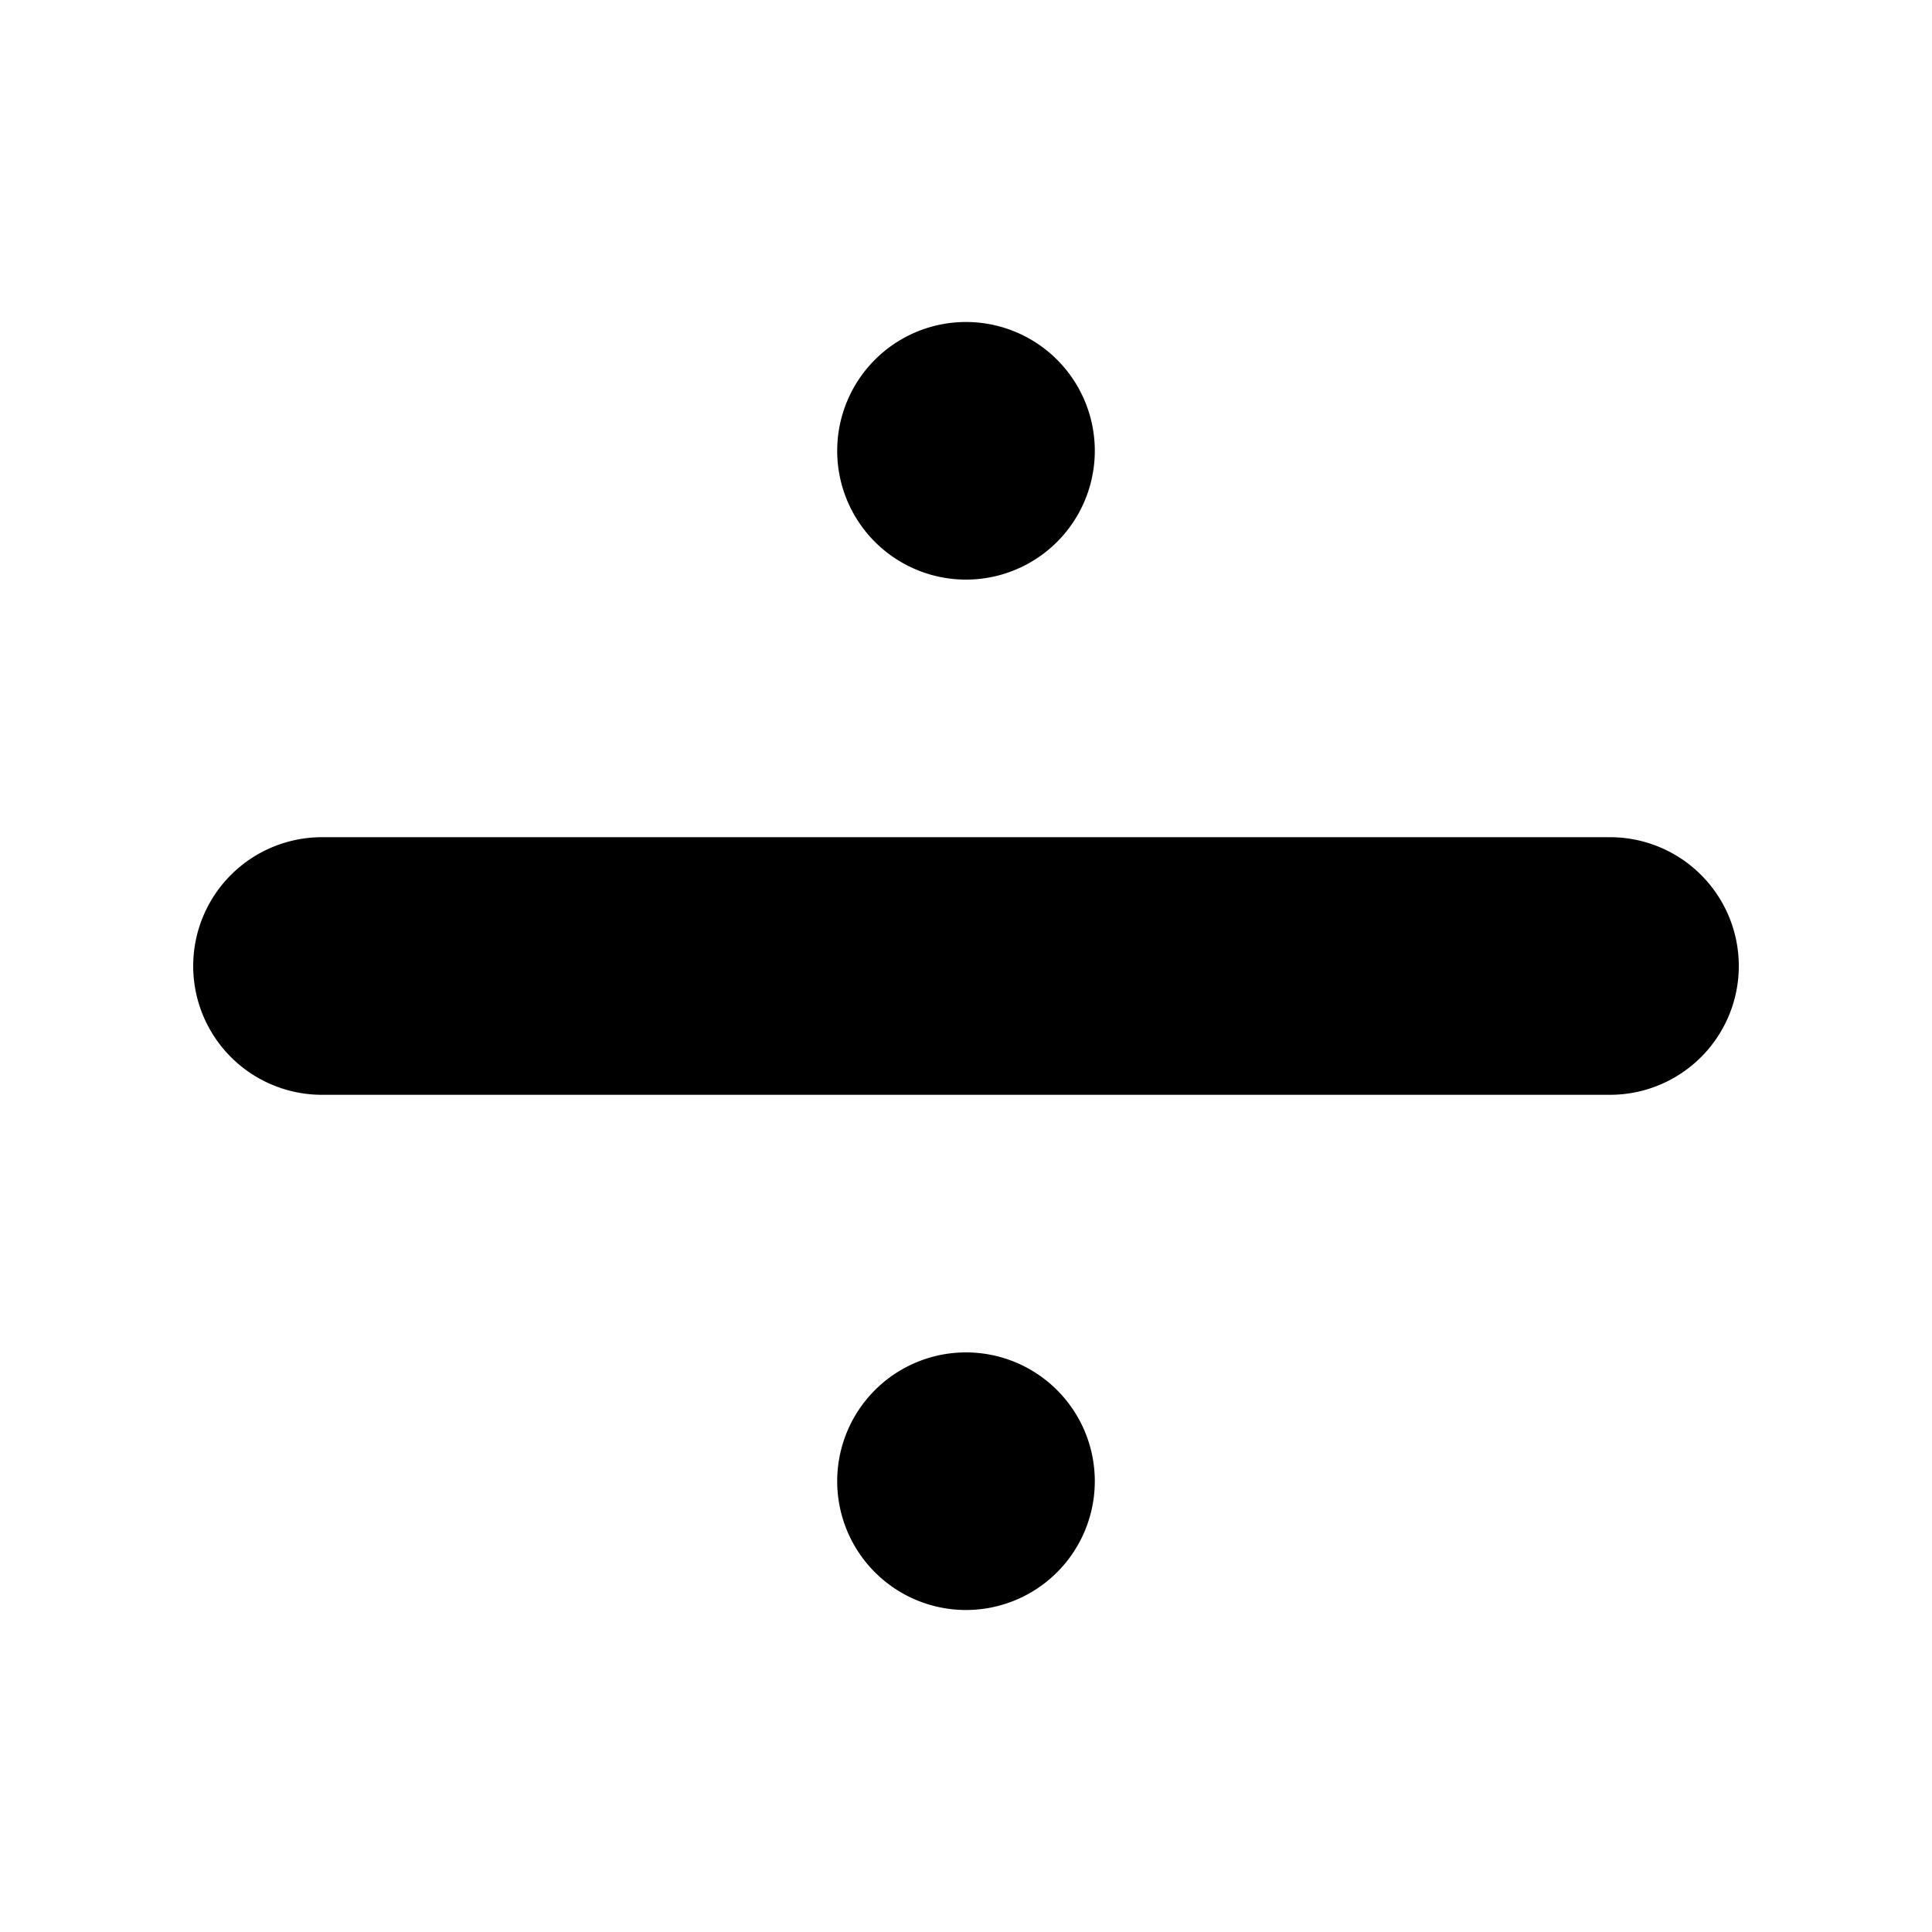 <svg fill="#000000" xmlns="http://www.w3.org/2000/svg"  viewBox="0 0 30 30" width="240px" height="240px"><path d="M 15 5 A 2 2 0 0 0 13 7 A 2 2 0 0 0 15 9 A 2 2 0 0 0 17 7 A 2 2 0 0 0 15 5 z M 5 13 A 2 2 0 1 0 5 17 L 25 17 A 2 2 0 1 0 25 13 L 5 13 z M 15 21 A 2 2 0 0 0 13 23 A 2 2 0 0 0 15 25 A 2 2 0 0 0 17 23 A 2 2 0 0 0 15 21 z"/></svg>